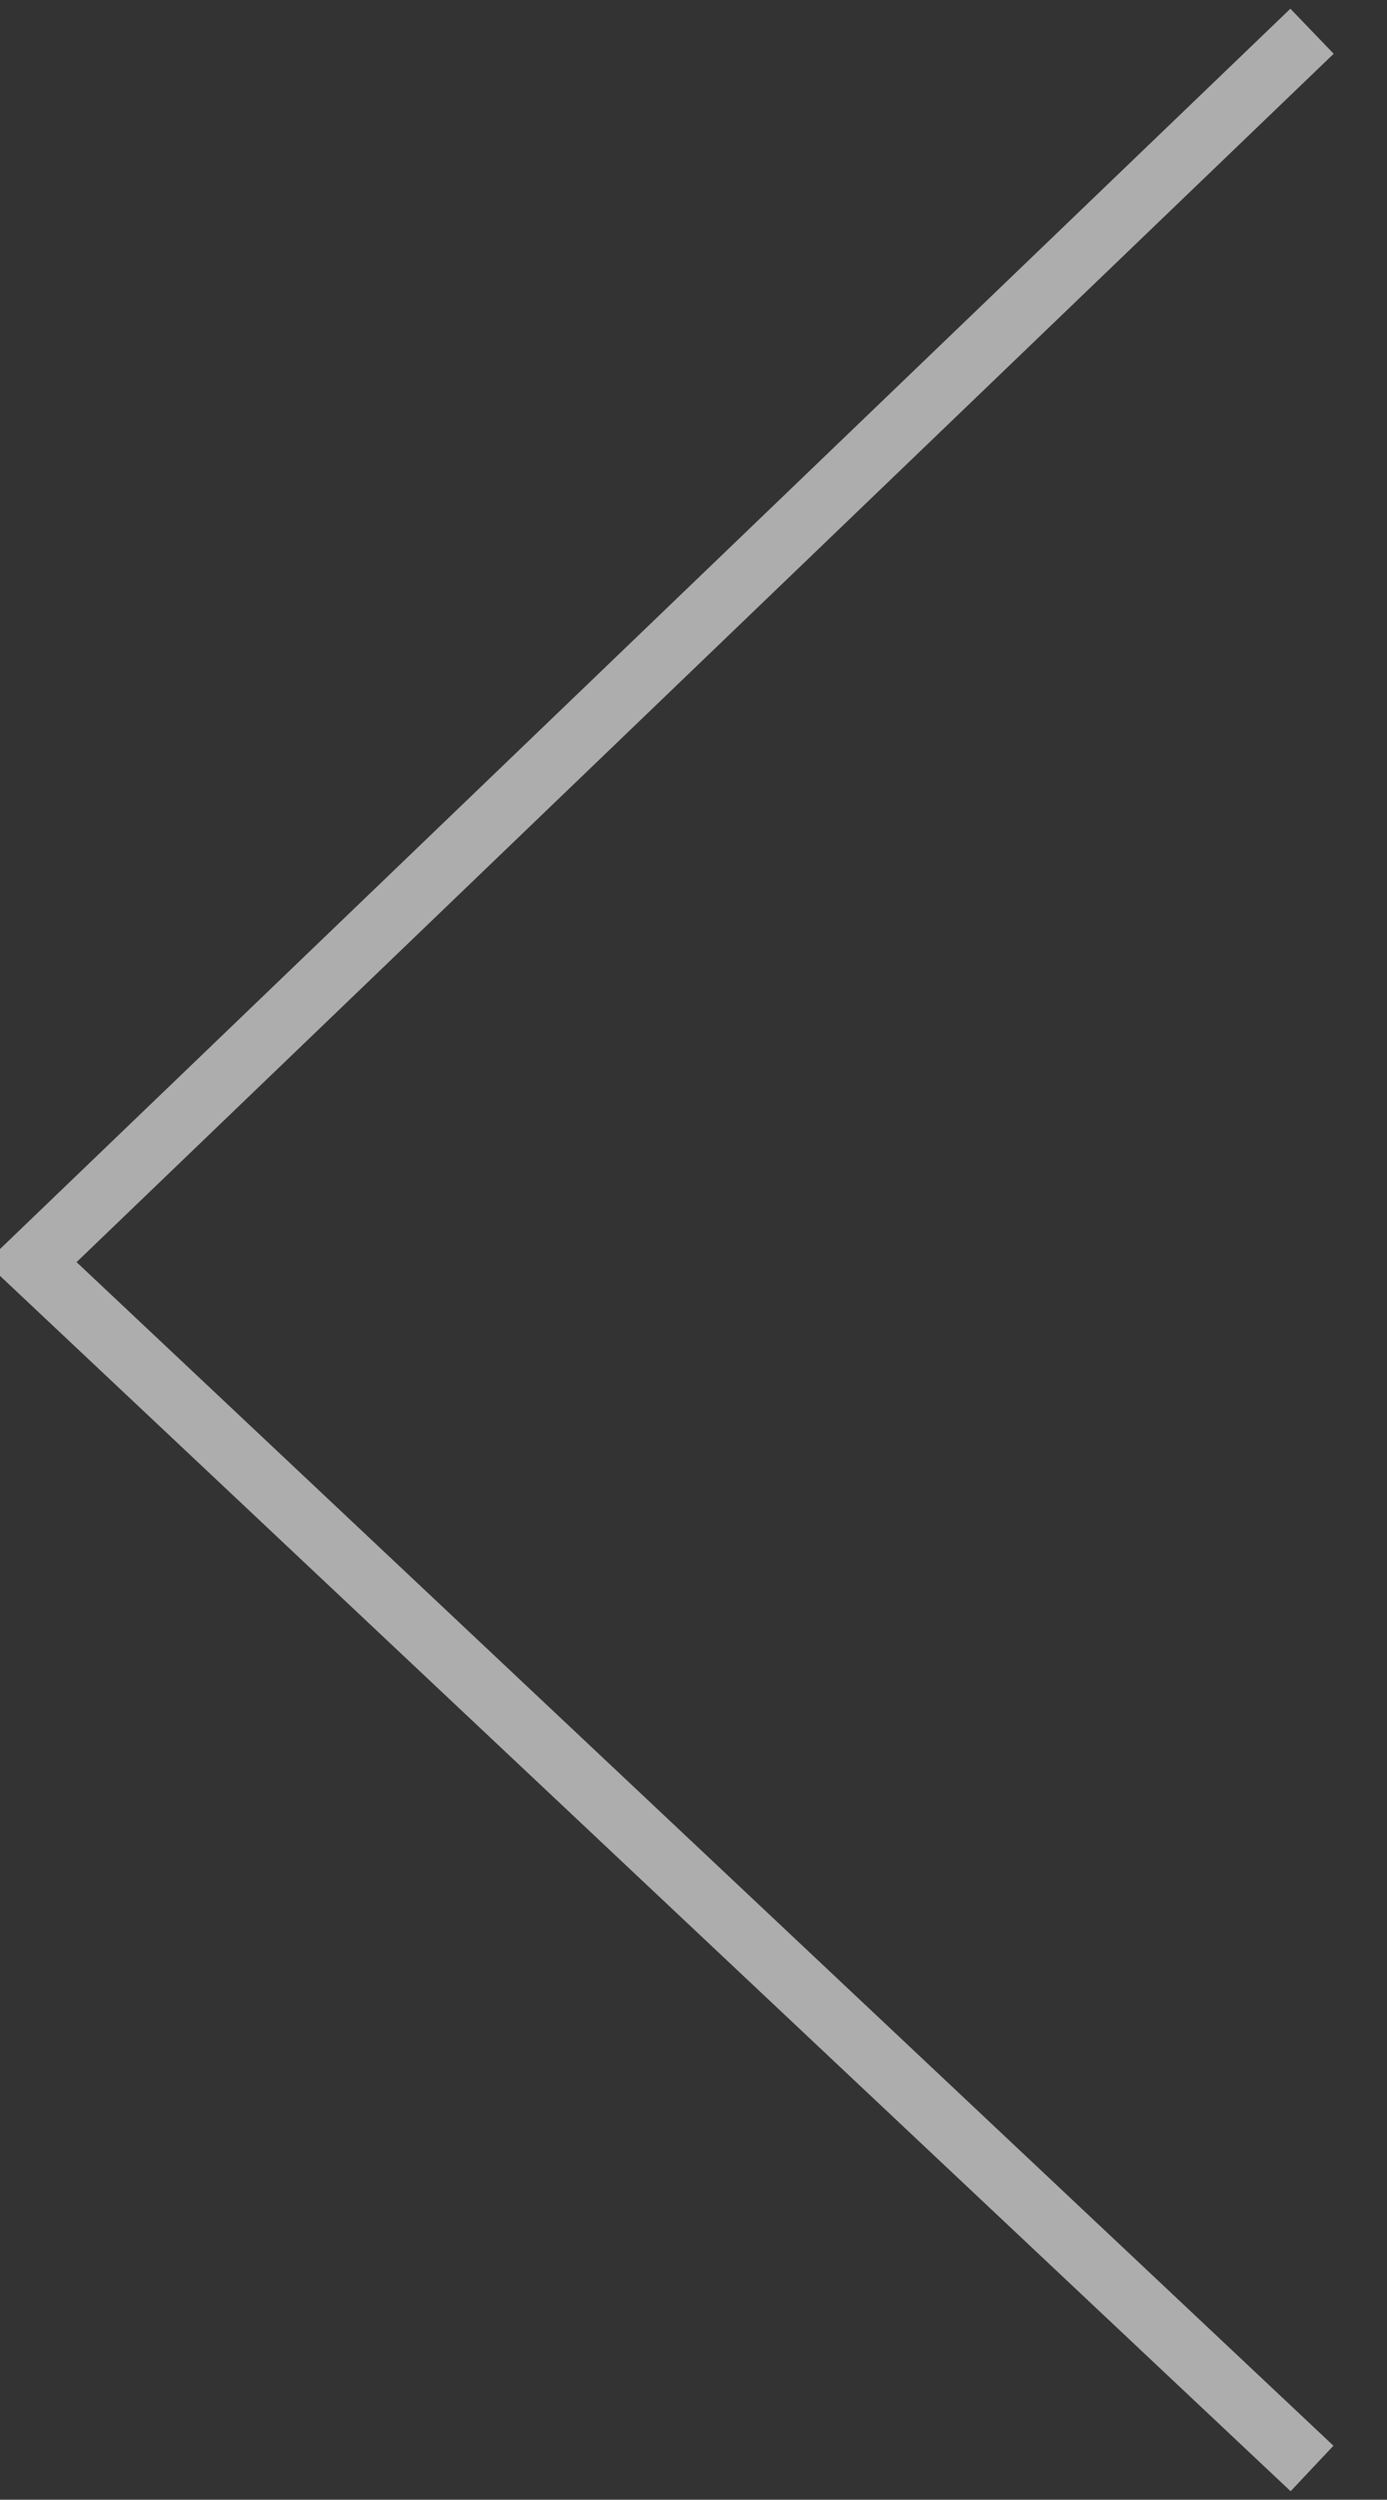 <?xml version="1.0" encoding="utf-8"?>
<!-- Generator: Adobe Illustrator 20.0.0, SVG Export Plug-In . SVG Version: 6.00 Build 0)  -->
<svg version="1.1" id="Laag_1" xmlns="http://www.w3.org/2000/svg" xmlns:xlink="http://www.w3.org/1999/xlink" x="0px" y="0px"
	 viewBox="0 0 22.2 40" style="enable-background:new 0 0 22.2 40;" xml:space="preserve">
<rect x="0" y="0" width="22.2" height="40" fill="#333333" stroke="none"/>
<style type="text/css">
	.st0{fill:none;}
	.st1{opacity:0.6;fill:none;stroke:#FFFFFF;enable-background:new    ;}
</style>
<g>
	<path id="path-1" class="st0" d="M21,39.5L0.5,20.2L21,0.5"/>
</g>
<g>
	<path id="path-1_1_" class="st1" d="M21,39.5L0.5,20.2L21,0.5"/>
</g>
</svg>
